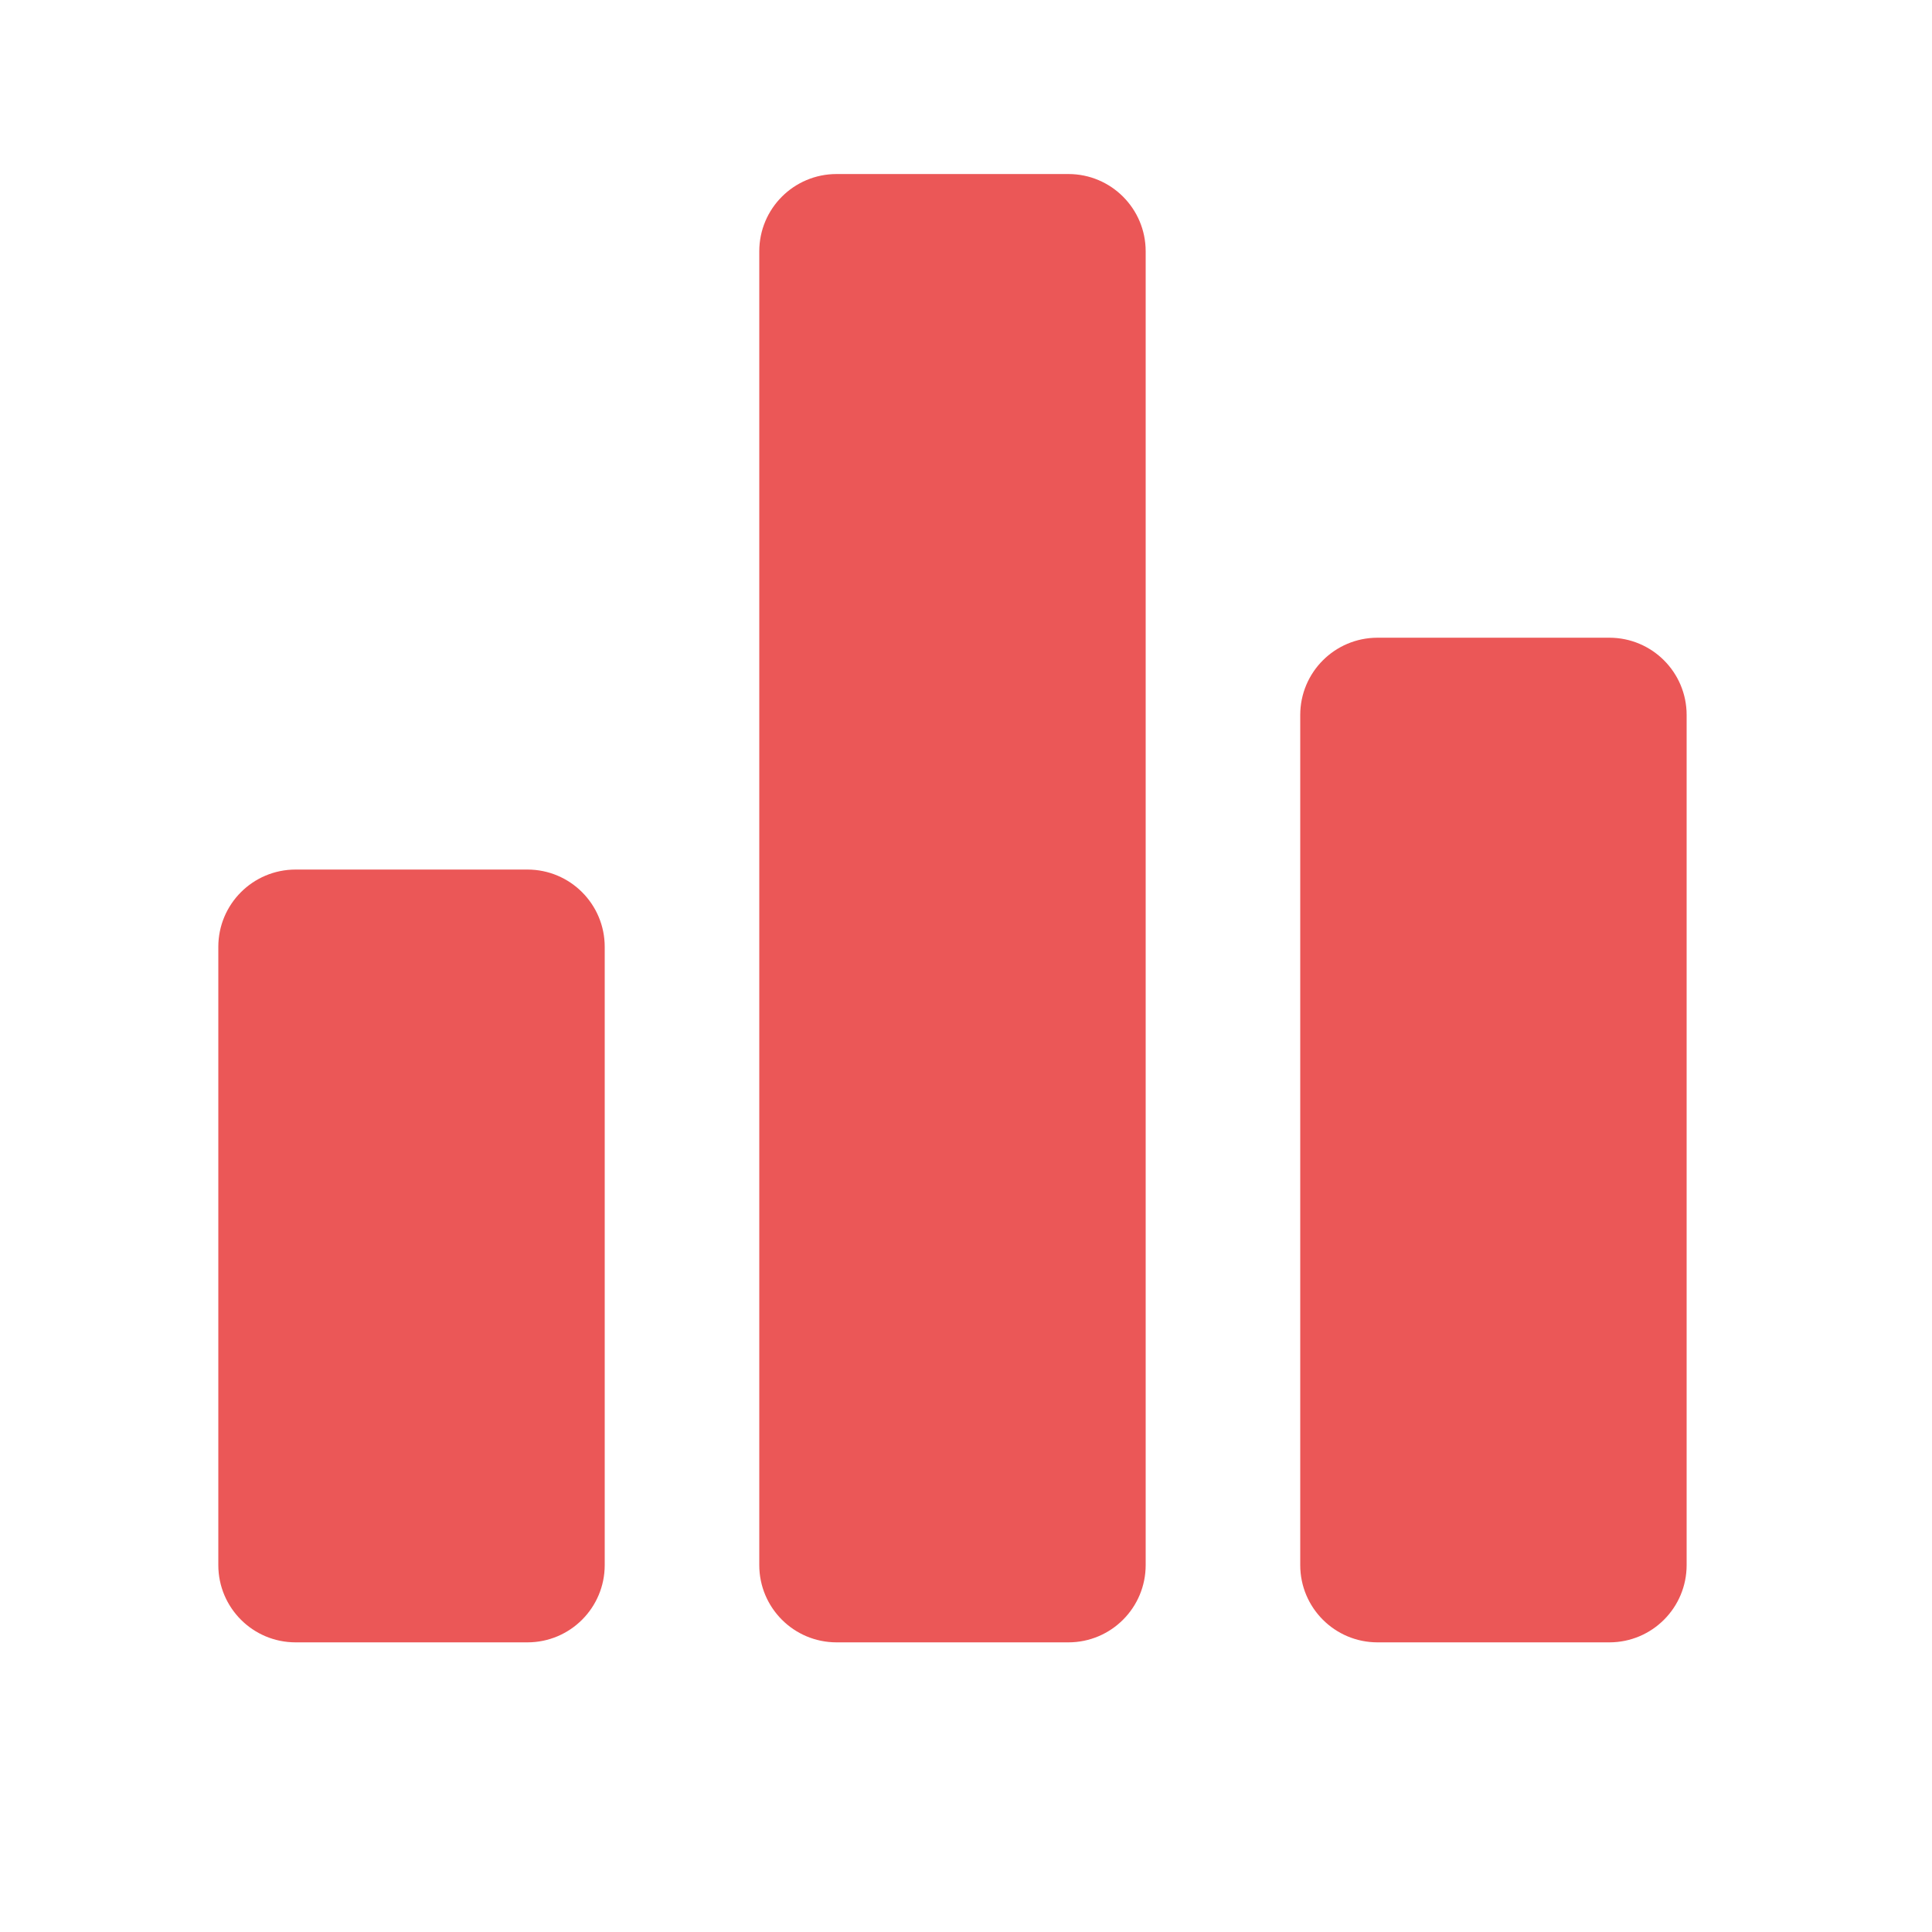 <svg width="25" height="25" viewBox="0 0 25 25" fill="none" xmlns="http://www.w3.org/2000/svg">
<path d="M6.825 21.252H3.825C3.272 21.252 2.825 20.804 2.825 20.252V12.252C2.825 11.7 3.272 11.252 3.825 11.252H6.825C7.378 11.252 7.825 11.7 7.825 12.252V20.252C7.825 20.804 7.378 21.252 6.825 21.252ZM13.825 21.252H10.825C10.272 21.252 9.825 20.804 9.825 20.252V3.252C9.825 2.7 10.272 2.252 10.825 2.252H13.825C14.378 2.252 14.825 2.7 14.825 3.252V20.252C14.825 20.804 14.378 21.252 13.825 21.252ZM20.825 21.252H17.825C17.272 21.252 16.825 20.804 16.825 20.252V9.252C16.825 8.7 17.272 8.252 17.825 8.252H20.825C21.378 8.252 21.825 8.7 21.825 9.252V20.252C21.825 20.804 21.378 21.252 20.825 21.252Z" fill="#EB5757"/>
</svg>
